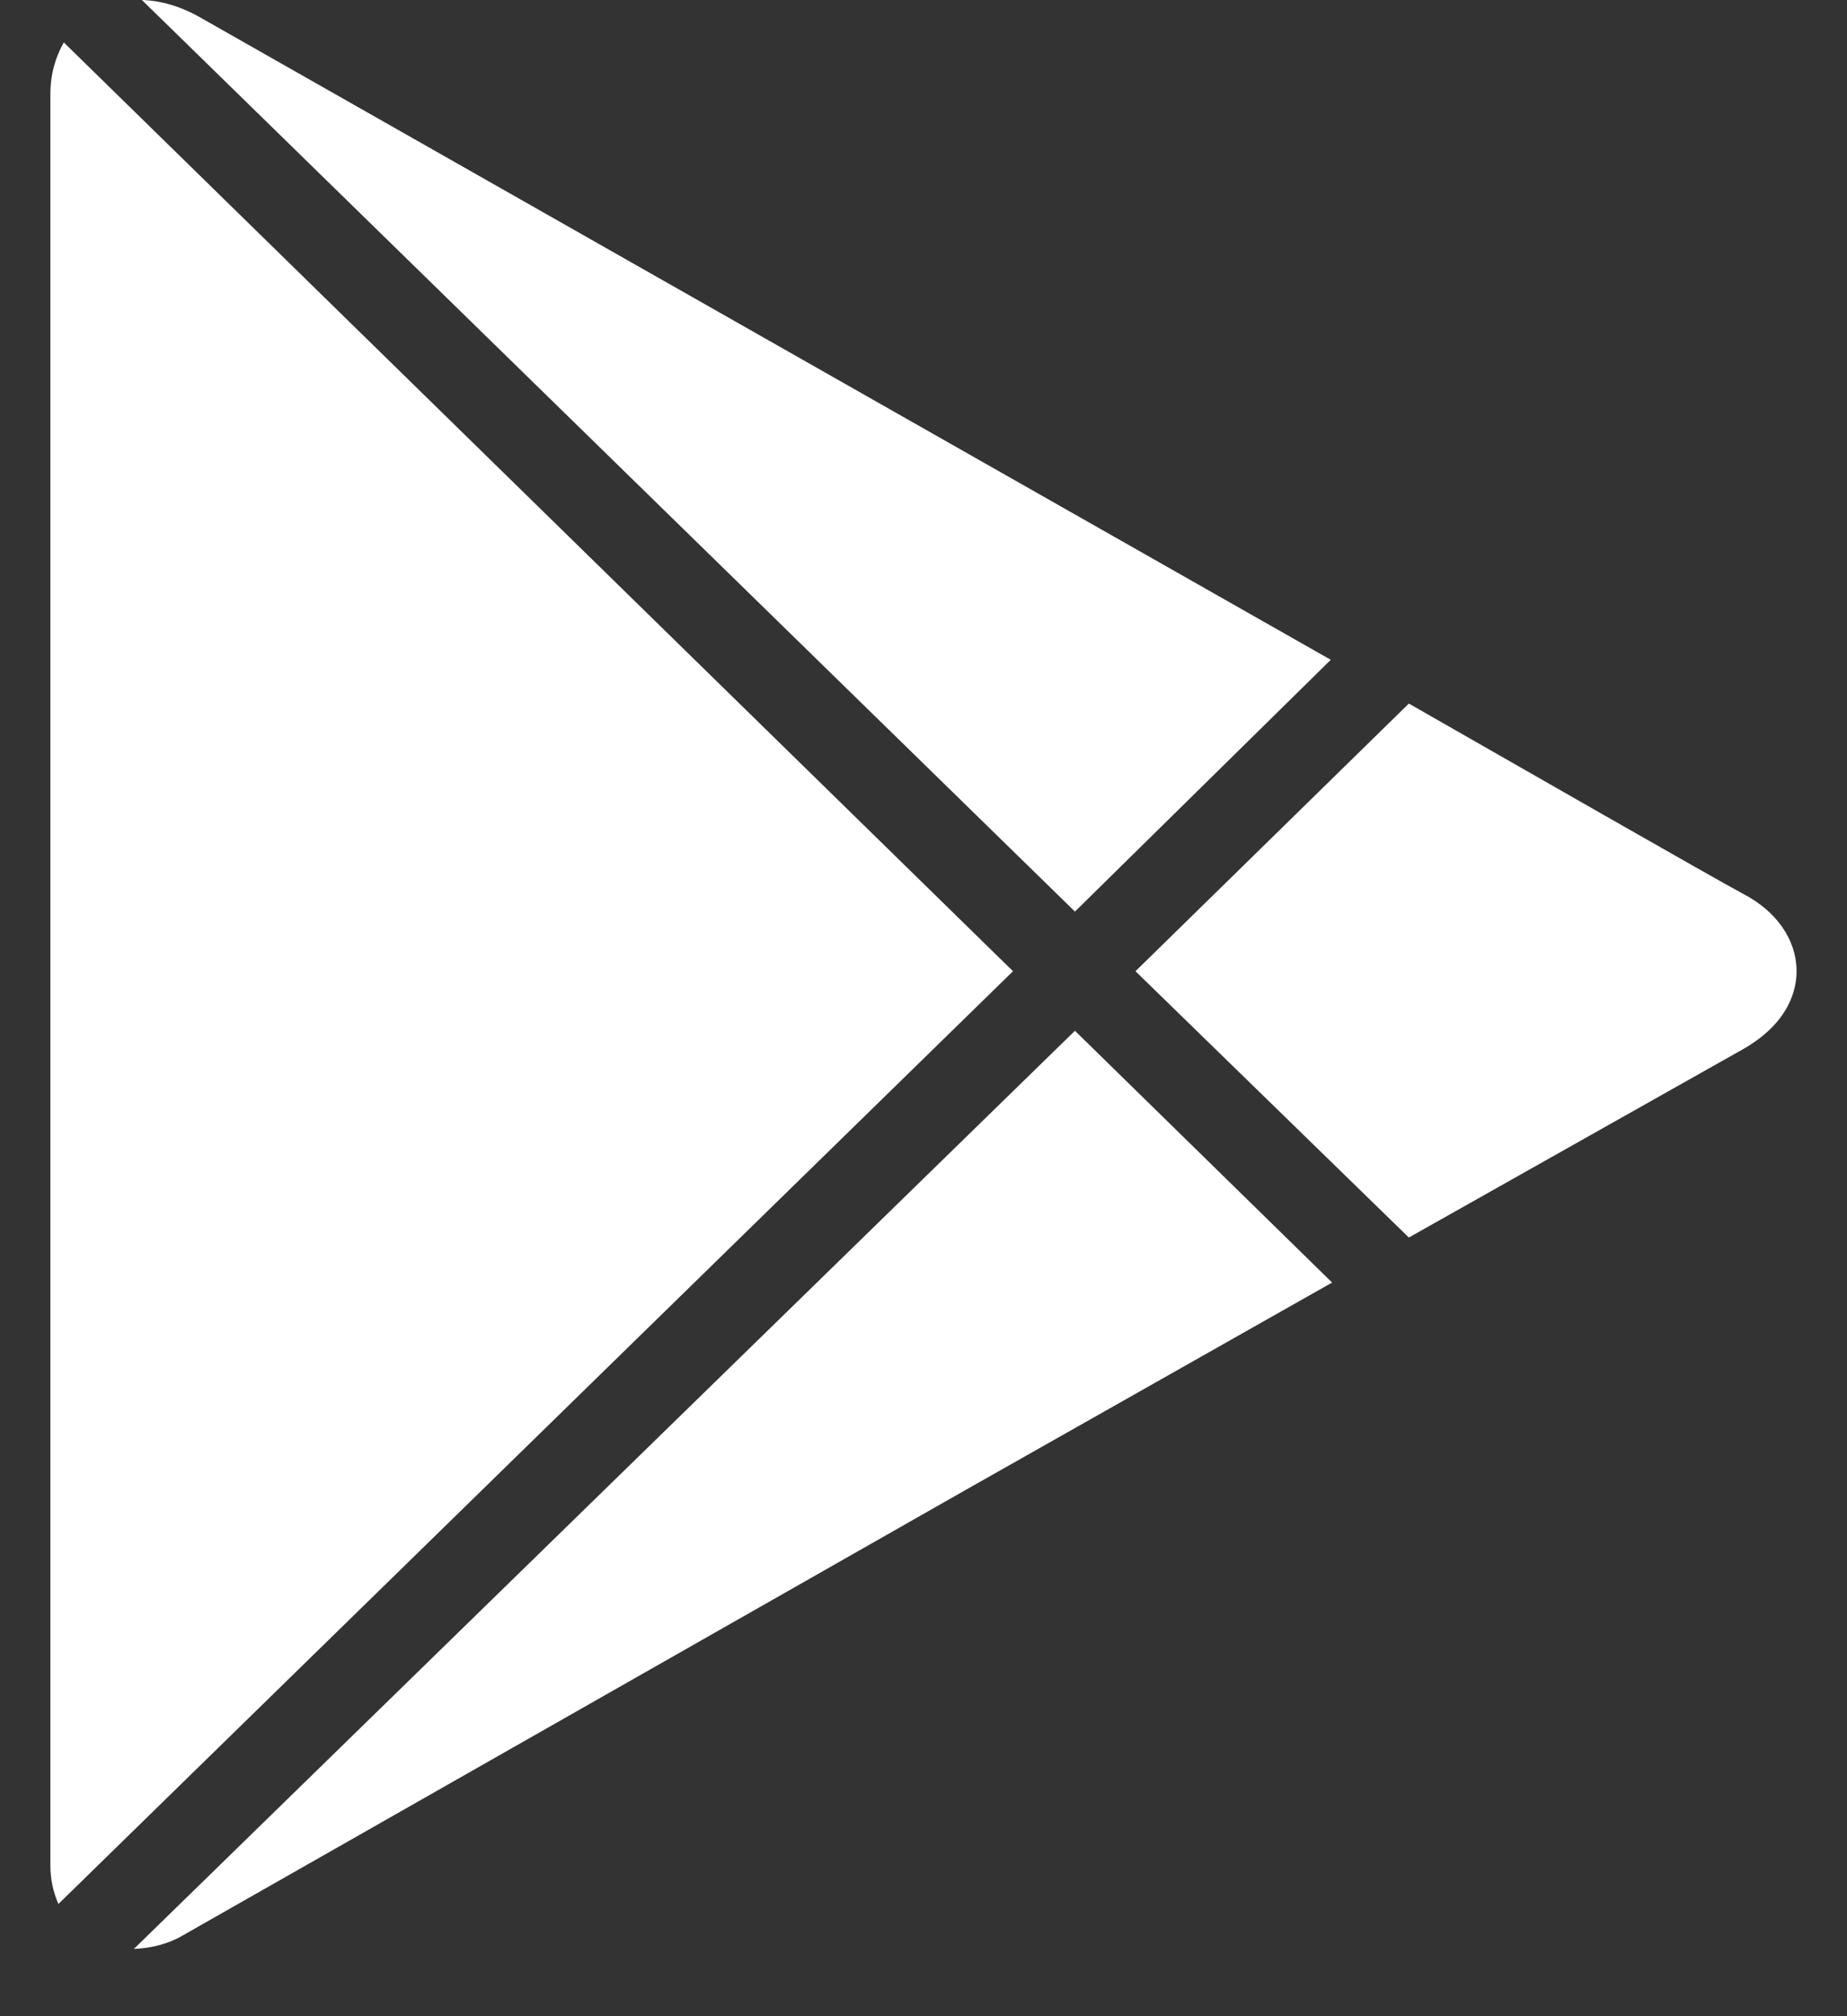 <svg width="22" height="24" viewBox="0 0 22 24" fill="none"
    xmlns="http://www.w3.org/2000/svg">
    <rect x="0" y="0" width="22" height="24" fill="#333333" stroke="none"/>
    <path d="M1.69 0L12.804 10.851L15.851 7.854L2.38 0.205C2.155 0.077 1.915 0.006 1.69 0ZM0.76 0.505C0.66 0.68 0.6 0.887 0.6 1.12V22.206C0.6 22.376 0.636 22.528 0.696 22.664L12.066 11.561L0.76 0.505ZM16.781 8.375L13.525 11.561L16.781 14.731L20.758 12.491C21.323 12.17 21.404 11.762 21.399 11.545C21.393 11.186 21.163 10.851 20.774 10.646C20.435 10.466 17.919 9.025 16.781 8.375ZM12.804 12.27L1.594 23.2C1.78 23.19 1.983 23.151 2.171 23.042C2.61 22.792 11.489 17.743 11.489 17.743L15.867 15.267L12.804 12.27Z" fill="white"/>
</svg>
